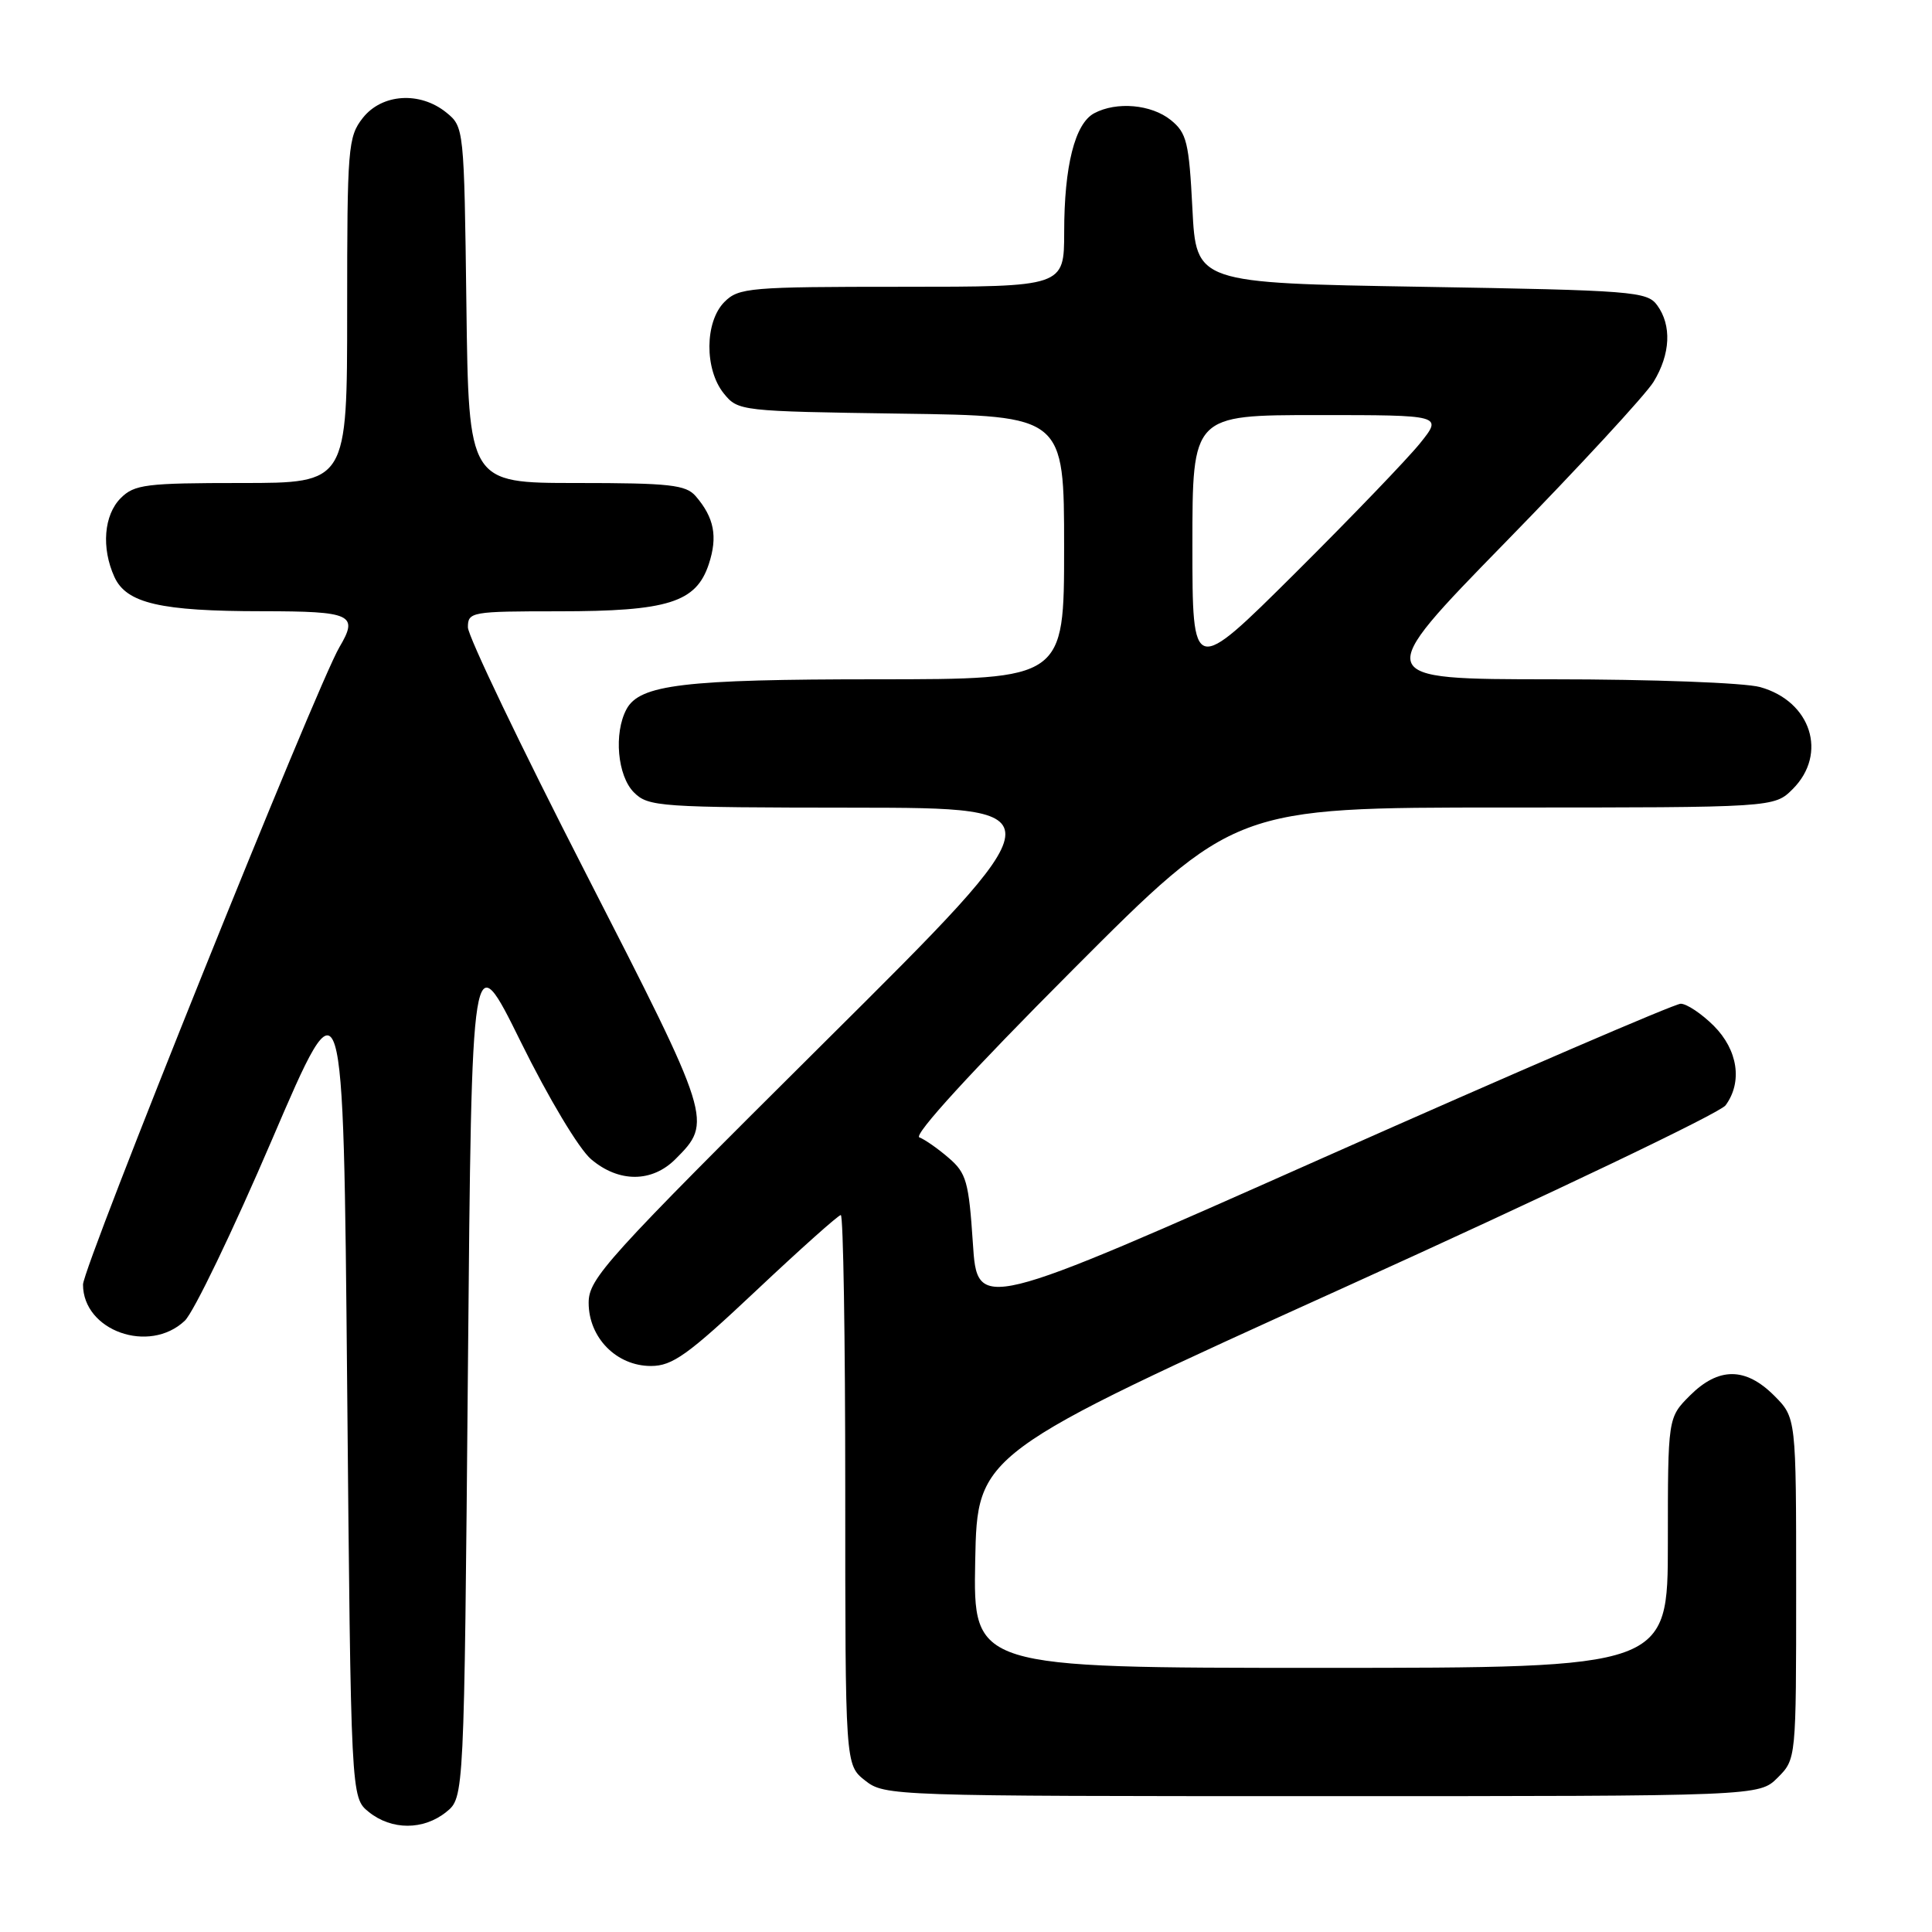 <?xml version="1.0" encoding="UTF-8" standalone="no"?>
<!DOCTYPE svg PUBLIC "-//W3C//DTD SVG 1.1//EN" "http://www.w3.org/Graphics/SVG/1.1/DTD/svg11.dtd" >
<svg xmlns="http://www.w3.org/2000/svg" xmlns:xlink="http://www.w3.org/1999/xlink" version="1.1" viewBox="0 0 256 256">
 <g >
 <path fill="currentColor"
d=" M 59.14 240.09 C 61.50 238.18 61.50 238.18 62.00 181.53 C 62.50 124.87 62.50 124.87 69.00 138.04 C 72.69 145.52 76.72 152.25 78.33 153.61 C 82.00 156.72 86.38 156.71 89.50 153.59 C 94.44 148.65 94.37 148.40 77.60 115.67 C 69.02 98.93 62.00 84.28 62.00 83.12 C 62.00 81.08 62.45 81.00 74.03 81.00 C 88.52 81.00 92.24 79.83 93.92 74.75 C 95.12 71.10 94.64 68.60 92.19 65.75 C 90.89 64.24 88.77 64.00 76.40 64.00 C 62.10 64.00 62.10 64.00 61.80 40.41 C 61.50 16.99 61.48 16.81 59.14 14.91 C 55.64 12.08 50.61 12.41 48.07 15.63 C 46.11 18.13 46.00 19.52 46.00 41.13 C 46.00 64.00 46.00 64.00 32.00 64.00 C 19.33 64.00 17.81 64.19 16.00 66.00 C 13.76 68.24 13.41 72.61 15.16 76.45 C 16.75 79.94 21.25 80.99 34.75 80.99 C 46.64 81.00 47.54 81.42 44.97 85.76 C 41.98 90.83 11.00 167.84 11.00 170.21 C 11.00 176.33 19.76 179.46 24.48 175.01 C 25.65 173.92 30.85 163.11 36.05 150.99 C 45.50 128.95 45.50 128.95 46.00 183.56 C 46.50 238.18 46.50 238.18 48.86 240.09 C 51.88 242.53 56.12 242.53 59.14 240.09 Z  M 235.55 235.55 C 238.00 233.09 238.00 233.09 238.00 210.47 C 238.00 187.85 238.00 187.85 235.08 184.92 C 231.28 181.13 227.72 181.13 223.92 184.92 C 221.00 187.85 221.00 187.85 221.00 204.42 C 221.00 221.00 221.00 221.00 174.97 221.00 C 128.95 221.00 128.95 221.00 129.22 206.81 C 129.50 192.63 129.50 192.63 178.40 170.47 C 205.30 158.28 227.91 147.48 228.65 146.46 C 230.92 143.36 230.28 139.13 227.08 135.92 C 225.47 134.32 223.50 133.00 222.70 133.00 C 221.91 133.00 200.61 142.18 175.38 153.39 C 129.50 173.78 129.50 173.78 128.91 164.72 C 128.37 156.59 128.05 155.44 125.72 153.44 C 124.30 152.21 122.54 150.98 121.82 150.71 C 121.01 150.39 128.78 141.90 142.05 128.60 C 163.59 107.00 163.59 107.00 199.34 107.00 C 235.09 107.00 235.09 107.00 237.55 104.55 C 242.21 99.88 239.98 92.92 233.22 91.04 C 231.14 90.47 218.97 90.01 205.63 90.01 C 181.76 90.00 181.76 90.00 199.49 71.84 C 209.25 61.85 218.07 52.29 219.11 50.59 C 221.35 46.91 221.53 43.11 219.58 40.44 C 218.25 38.62 216.39 38.47 188.33 38.00 C 158.50 37.50 158.50 37.50 158.00 27.66 C 157.55 18.84 157.25 17.62 155.14 15.91 C 152.56 13.83 147.95 13.42 144.98 15.01 C 142.43 16.38 141.01 21.99 141.01 30.75 C 141.00 38.00 141.00 38.00 119.50 38.00 C 99.33 38.00 97.88 38.12 96.00 40.00 C 93.37 42.63 93.33 48.95 95.91 52.14 C 97.80 54.47 98.10 54.50 119.41 54.81 C 141.00 55.11 141.00 55.11 141.00 72.56 C 141.00 90.00 141.00 90.00 116.25 90.01 C 90.60 90.01 84.76 90.71 83.01 93.98 C 81.31 97.16 81.81 102.81 84.00 105.00 C 85.90 106.90 87.35 107.00 113.25 107.02 C 140.50 107.05 140.50 107.05 109.25 138.10 C 80.24 166.94 78.00 169.41 78.00 172.63 C 78.00 177.25 81.69 181.00 86.25 181.00 C 89.10 181.00 91.13 179.55 100.21 171.00 C 106.05 165.50 111.09 161.00 111.41 161.00 C 111.74 161.00 112.00 177.39 112.00 197.43 C 112.00 233.85 112.00 233.85 114.63 235.93 C 117.23 237.97 118.11 238.00 175.18 238.00 C 233.09 238.00 233.09 238.00 235.55 235.55 Z  M 158.00 72.24 C 158.00 55.00 158.00 55.00 174.58 55.00 C 191.17 55.00 191.17 55.00 188.15 58.75 C 186.49 60.81 179.03 68.57 171.57 75.99 C 158.00 89.47 158.00 89.47 158.00 72.24 Z "/>
</g>
</svg>